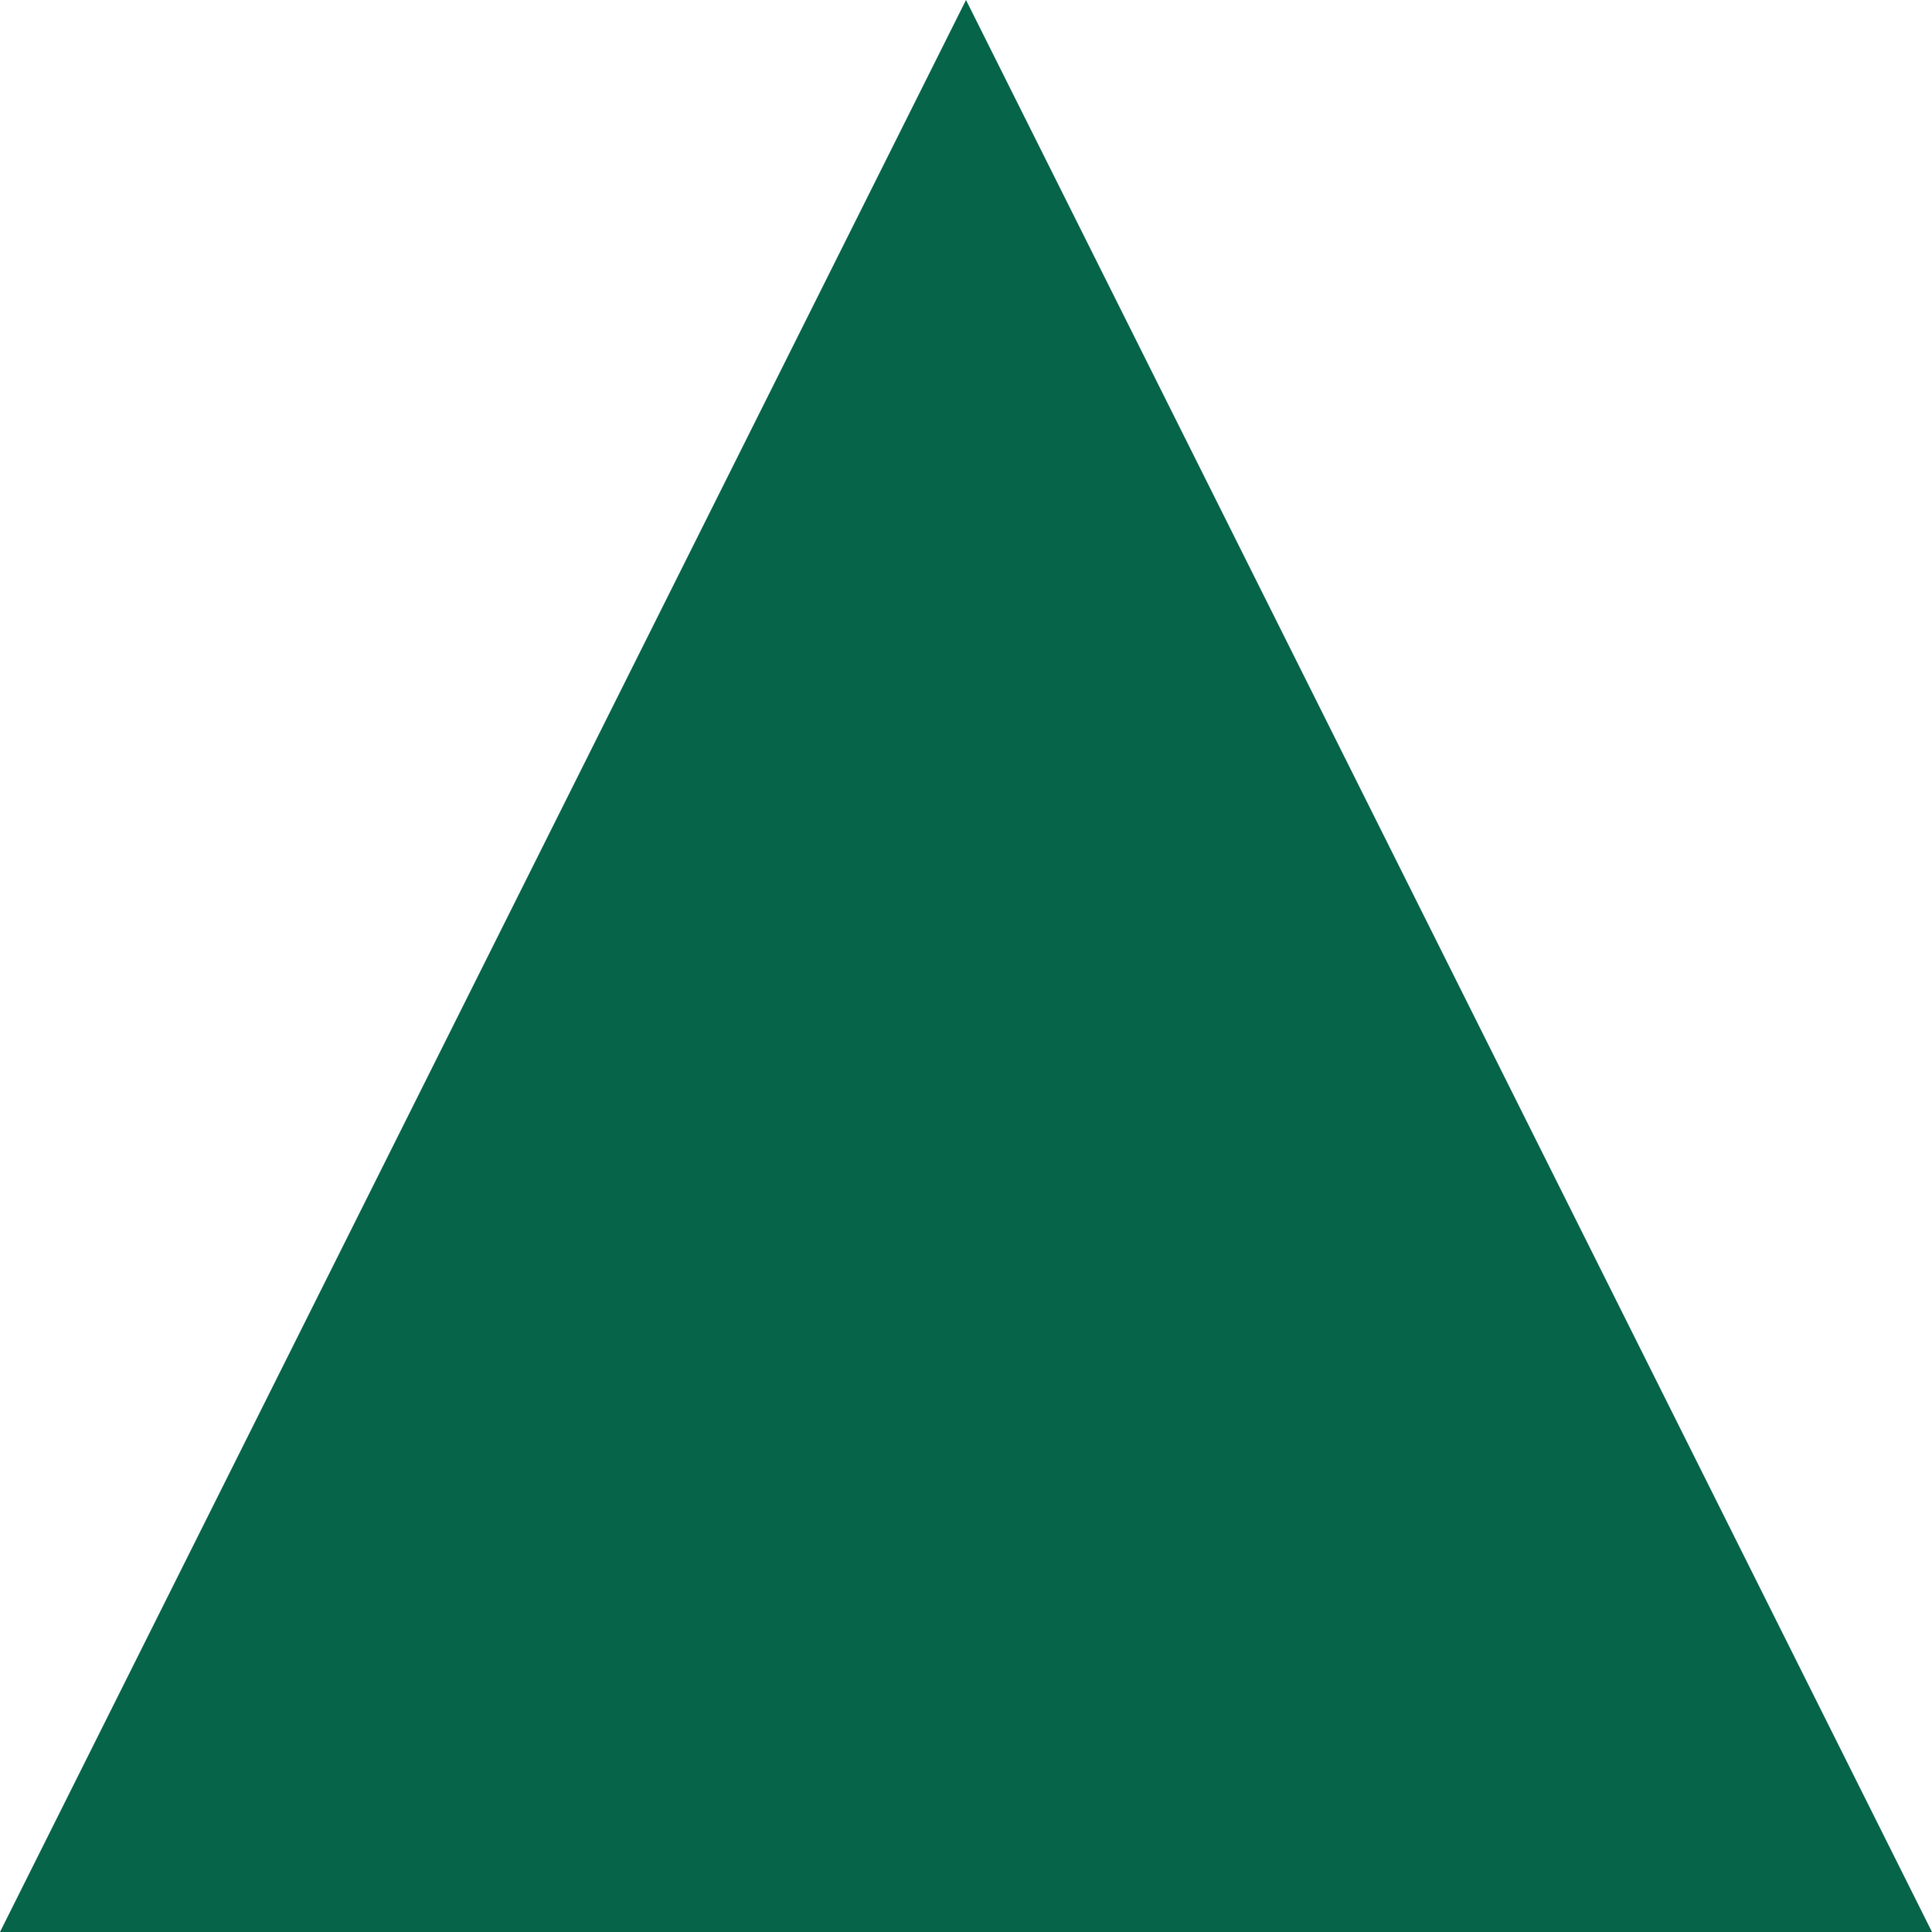 <?xml version="1.0" encoding="UTF-8"?>
<svg width="100px" height="100px" viewBox="0 0 100 100" version="1.1" xmlns="http://www.w3.org/2000/svg" xmlns:xlink="http://www.w3.org/1999/xlink">
    <!-- Generator: Sketch 58 (84663) - https://sketch.com -->
    <title>Green-Full-Triangle</title>
    <desc>Created with Sketch.</desc>
    <g id="Page-1" stroke="none" stroke-width="1" fill="none" fill-rule="evenodd">
        <path d="M50,3.354 L2.427,98.5 L97.573,98.5 L50,3.354 Z" id="Green-Full-Triangle" stroke="#066449" stroke-width="3" fill="#066449"></path>
    </g>
</svg>